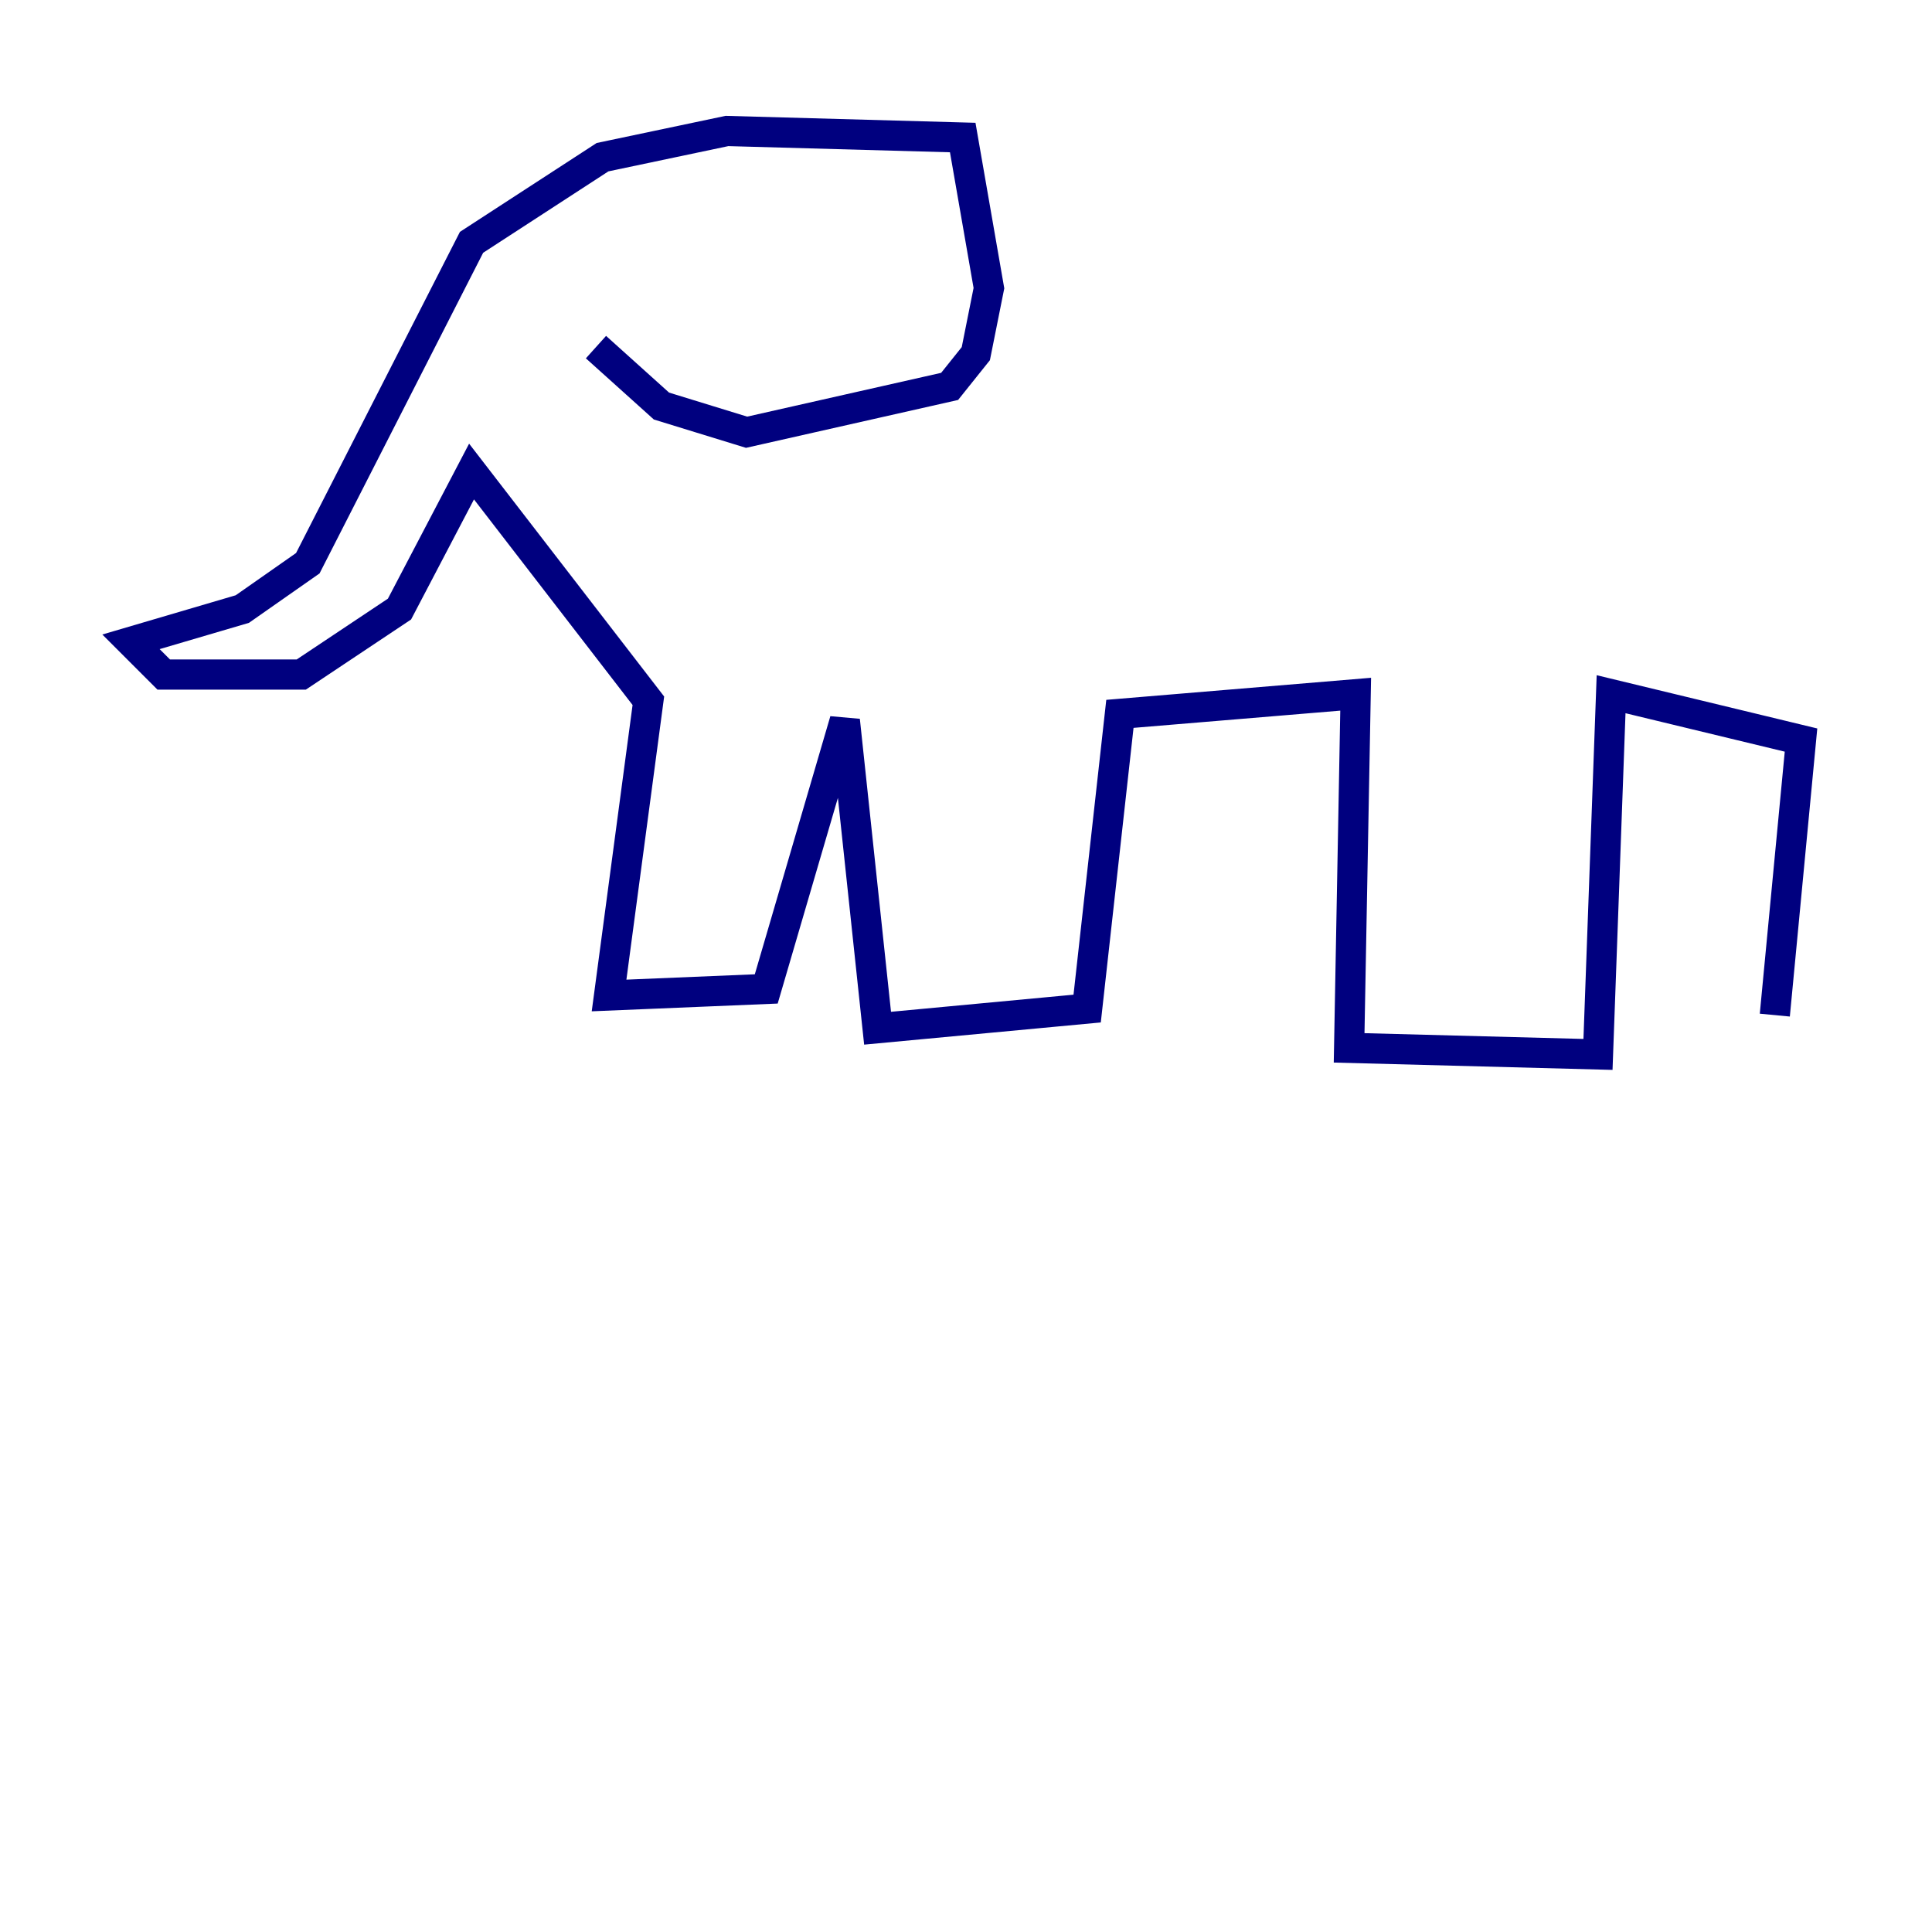 <?xml version="1.0" encoding="utf-8" ?>
<svg baseProfile="tiny" height="128" version="1.2" viewBox="0,0,128,128" width="128" xmlns="http://www.w3.org/2000/svg" xmlns:ev="http://www.w3.org/2001/xml-events" xmlns:xlink="http://www.w3.org/1999/xlink"><defs /><polyline fill="none" points="39.485,22.997 43.824,26.902 49.464,28.637 62.915,25.6 64.651,23.43 65.519,19.091 63.783,9.112 48.163,8.678 39.919,10.414 31.241,16.054 20.393,37.315 16.054,40.352 8.678,42.522 10.848,44.691 19.959,44.691 26.468,40.352 31.241,31.241 42.956,46.427 40.352,65.953 50.766,65.519 55.973,47.729 58.142,68.122 72.027,66.82 74.197,47.295 89.817,45.993 89.383,69.424 105.871,69.858 106.739,45.993 119.322,49.031 117.586,67.254" stroke="#00007f" stroke-width="2" /></svg>